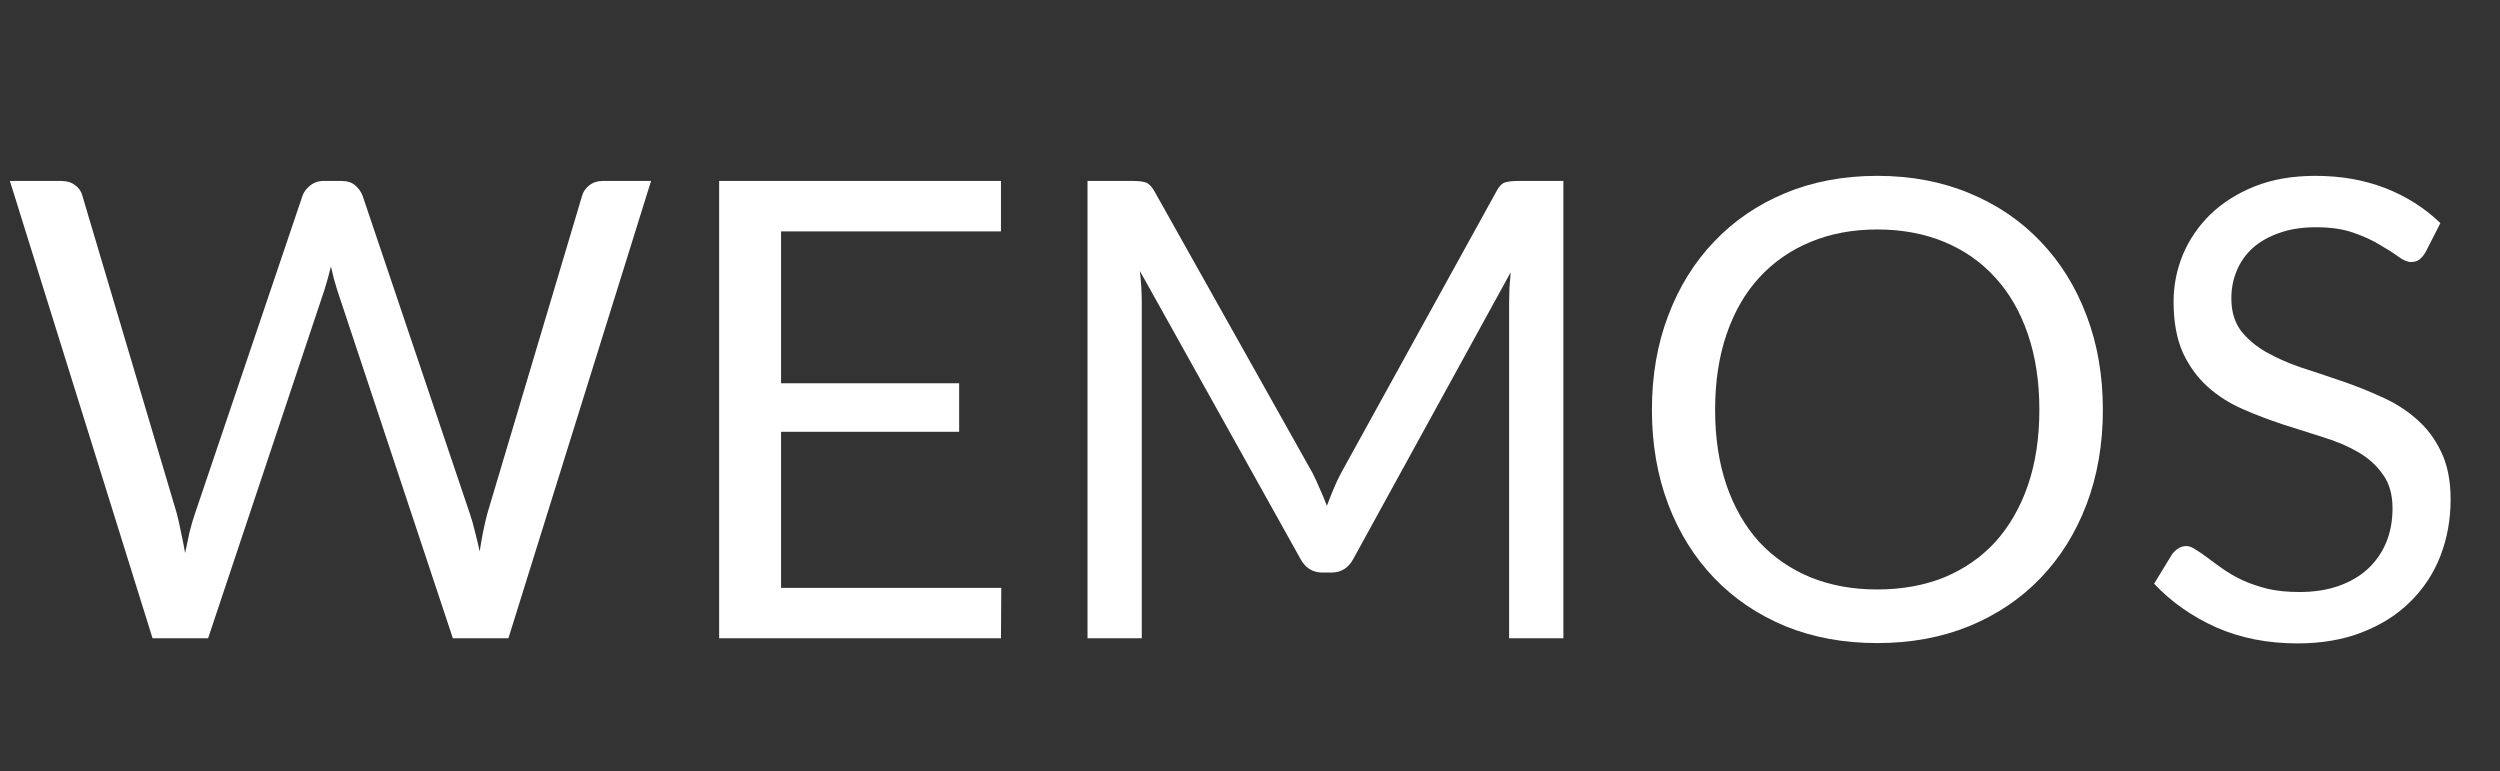 <svg width="94" height="29" viewBox="0 0 94 29" fill="none" xmlns="http://www.w3.org/2000/svg">
<rect x="0" y="0" width="94" height="29" fill="#333333" stroke="none"/>
<path d="M24.48 6.804L19.116 24H17.028L12.672 10.884C12.632 10.756 12.592 10.62 12.552 10.476C12.52 10.332 12.484 10.18 12.444 10.02C12.404 10.18 12.364 10.332 12.324 10.476C12.284 10.62 12.244 10.756 12.204 10.884L7.824 24H5.736L0.372 6.804H2.304C2.512 6.804 2.684 6.856 2.82 6.96C2.964 7.064 3.056 7.196 3.096 7.356L6.648 19.308C6.704 19.524 6.756 19.756 6.804 20.004C6.86 20.252 6.912 20.516 6.96 20.796C7.016 20.516 7.072 20.252 7.128 20.004C7.192 19.748 7.26 19.516 7.332 19.308L11.376 7.356C11.424 7.22 11.516 7.096 11.652 6.984C11.796 6.864 11.968 6.804 12.168 6.804H12.84C13.048 6.804 13.216 6.856 13.344 6.96C13.472 7.064 13.568 7.196 13.632 7.356L17.664 19.308C17.736 19.516 17.8 19.74 17.856 19.98C17.92 20.22 17.98 20.472 18.036 20.736C18.076 20.472 18.12 20.22 18.168 19.98C18.216 19.74 18.268 19.516 18.324 19.308L21.888 7.356C21.928 7.212 22.016 7.084 22.152 6.972C22.296 6.86 22.468 6.804 22.668 6.804H24.48Z" fill="white"/>
<path d="M37.648 22.104L37.636 24H27.04V6.804H37.636V8.7H29.368V14.412H36.064V16.236H29.368V22.104H37.648Z" fill="white"/>
<path d="M58.783 6.804V24H56.743V11.364C56.743 11.196 56.747 11.016 56.755 10.824C56.771 10.632 56.787 10.436 56.803 10.236L50.899 20.988C50.715 21.348 50.435 21.528 50.059 21.528H49.723C49.347 21.528 49.067 21.348 48.883 20.988L42.859 10.188C42.907 10.612 42.931 11.004 42.931 11.364V24H40.891V6.804H42.607C42.815 6.804 42.975 6.824 43.087 6.864C43.199 6.904 43.307 7.016 43.411 7.2L49.351 17.784C49.447 17.976 49.539 18.176 49.627 18.384C49.723 18.592 49.811 18.804 49.891 19.02C49.971 18.804 50.055 18.592 50.143 18.384C50.231 18.168 50.327 17.964 50.431 17.772L56.263 7.2C56.359 7.016 56.463 6.904 56.575 6.864C56.695 6.824 56.859 6.804 57.067 6.804H58.783Z" fill="white"/>
<path d="M79.068 15.408C79.068 16.696 78.864 17.88 78.456 18.96C78.048 20.032 77.472 20.956 76.728 21.732C75.984 22.508 75.088 23.112 74.04 23.544C73 23.968 71.848 24.18 70.584 24.18C69.32 24.18 68.168 23.968 67.128 23.544C66.088 23.112 65.196 22.508 64.452 21.732C63.708 20.956 63.132 20.032 62.724 18.96C62.316 17.88 62.112 16.696 62.112 15.408C62.112 14.12 62.316 12.94 62.724 11.868C63.132 10.788 63.708 9.86 64.452 9.084C65.196 8.3 66.088 7.692 67.128 7.26C68.168 6.828 69.32 6.612 70.584 6.612C71.848 6.612 73 6.828 74.04 7.26C75.088 7.692 75.984 8.3 76.728 9.084C77.472 9.86 78.048 10.788 78.456 11.868C78.864 12.94 79.068 14.12 79.068 15.408ZM76.68 15.408C76.68 14.352 76.536 13.404 76.248 12.564C75.96 11.724 75.552 11.016 75.024 10.44C74.496 9.856 73.856 9.408 73.104 9.096C72.352 8.784 71.512 8.628 70.584 8.628C69.664 8.628 68.828 8.784 68.076 9.096C67.324 9.408 66.68 9.856 66.144 10.44C65.616 11.016 65.208 11.724 64.92 12.564C64.632 13.404 64.488 14.352 64.488 15.408C64.488 16.464 64.632 17.412 64.92 18.252C65.208 19.084 65.616 19.792 66.144 20.376C66.68 20.952 67.324 21.396 68.076 21.708C68.828 22.012 69.664 22.164 70.584 22.164C71.512 22.164 72.352 22.012 73.104 21.708C73.856 21.396 74.496 20.952 75.024 20.376C75.552 19.792 75.96 19.084 76.248 18.252C76.536 17.412 76.68 16.464 76.68 15.408Z" fill="white"/>
<path d="M91.195 9.492C91.123 9.612 91.043 9.704 90.955 9.768C90.875 9.824 90.775 9.852 90.655 9.852C90.519 9.852 90.359 9.784 90.175 9.648C89.991 9.512 89.759 9.364 89.479 9.204C89.207 9.036 88.875 8.884 88.483 8.748C88.099 8.612 87.631 8.544 87.079 8.544C86.559 8.544 86.099 8.616 85.699 8.76C85.307 8.896 84.975 9.084 84.703 9.324C84.439 9.564 84.239 9.848 84.103 10.176C83.967 10.496 83.899 10.844 83.899 11.22C83.899 11.7 84.015 12.1 84.247 12.42C84.487 12.732 84.799 13 85.183 13.224C85.575 13.448 86.015 13.644 86.503 13.812C86.999 13.972 87.503 14.14 88.015 14.316C88.535 14.492 89.039 14.692 89.527 14.916C90.023 15.132 90.463 15.408 90.847 15.744C91.239 16.08 91.551 16.492 91.783 16.98C92.023 17.468 92.143 18.068 92.143 18.78C92.143 19.532 92.015 20.24 91.759 20.904C91.503 21.56 91.127 22.132 90.631 22.62C90.143 23.108 89.539 23.492 88.819 23.772C88.107 24.052 87.295 24.192 86.383 24.192C85.263 24.192 84.247 23.992 83.335 23.592C82.423 23.184 81.643 22.636 80.995 21.948L81.667 20.844C81.731 20.756 81.807 20.684 81.895 20.628C81.991 20.564 82.095 20.532 82.207 20.532C82.311 20.532 82.427 20.576 82.555 20.664C82.691 20.744 82.843 20.848 83.011 20.976C83.179 21.104 83.371 21.244 83.587 21.396C83.803 21.548 84.047 21.688 84.319 21.816C84.599 21.944 84.915 22.052 85.267 22.14C85.619 22.22 86.015 22.26 86.455 22.26C87.007 22.26 87.499 22.184 87.931 22.032C88.363 21.88 88.727 21.668 89.023 21.396C89.327 21.116 89.559 20.784 89.719 20.4C89.879 20.016 89.959 19.588 89.959 19.116C89.959 18.596 89.839 18.172 89.599 17.844C89.367 17.508 89.059 17.228 88.675 17.004C88.291 16.78 87.851 16.592 87.355 16.44C86.859 16.28 86.355 16.12 85.843 15.96C85.331 15.792 84.827 15.6 84.331 15.384C83.835 15.168 83.395 14.888 83.011 14.544C82.627 14.2 82.315 13.772 82.075 13.26C81.843 12.74 81.727 12.1 81.727 11.34C81.727 10.732 81.843 10.144 82.075 9.576C82.315 9.008 82.659 8.504 83.107 8.064C83.563 7.624 84.119 7.272 84.775 7.008C85.439 6.744 86.199 6.612 87.055 6.612C88.015 6.612 88.887 6.764 89.671 7.068C90.463 7.372 91.159 7.812 91.759 8.388L91.195 9.492Z" fill="white"/>
</svg>
